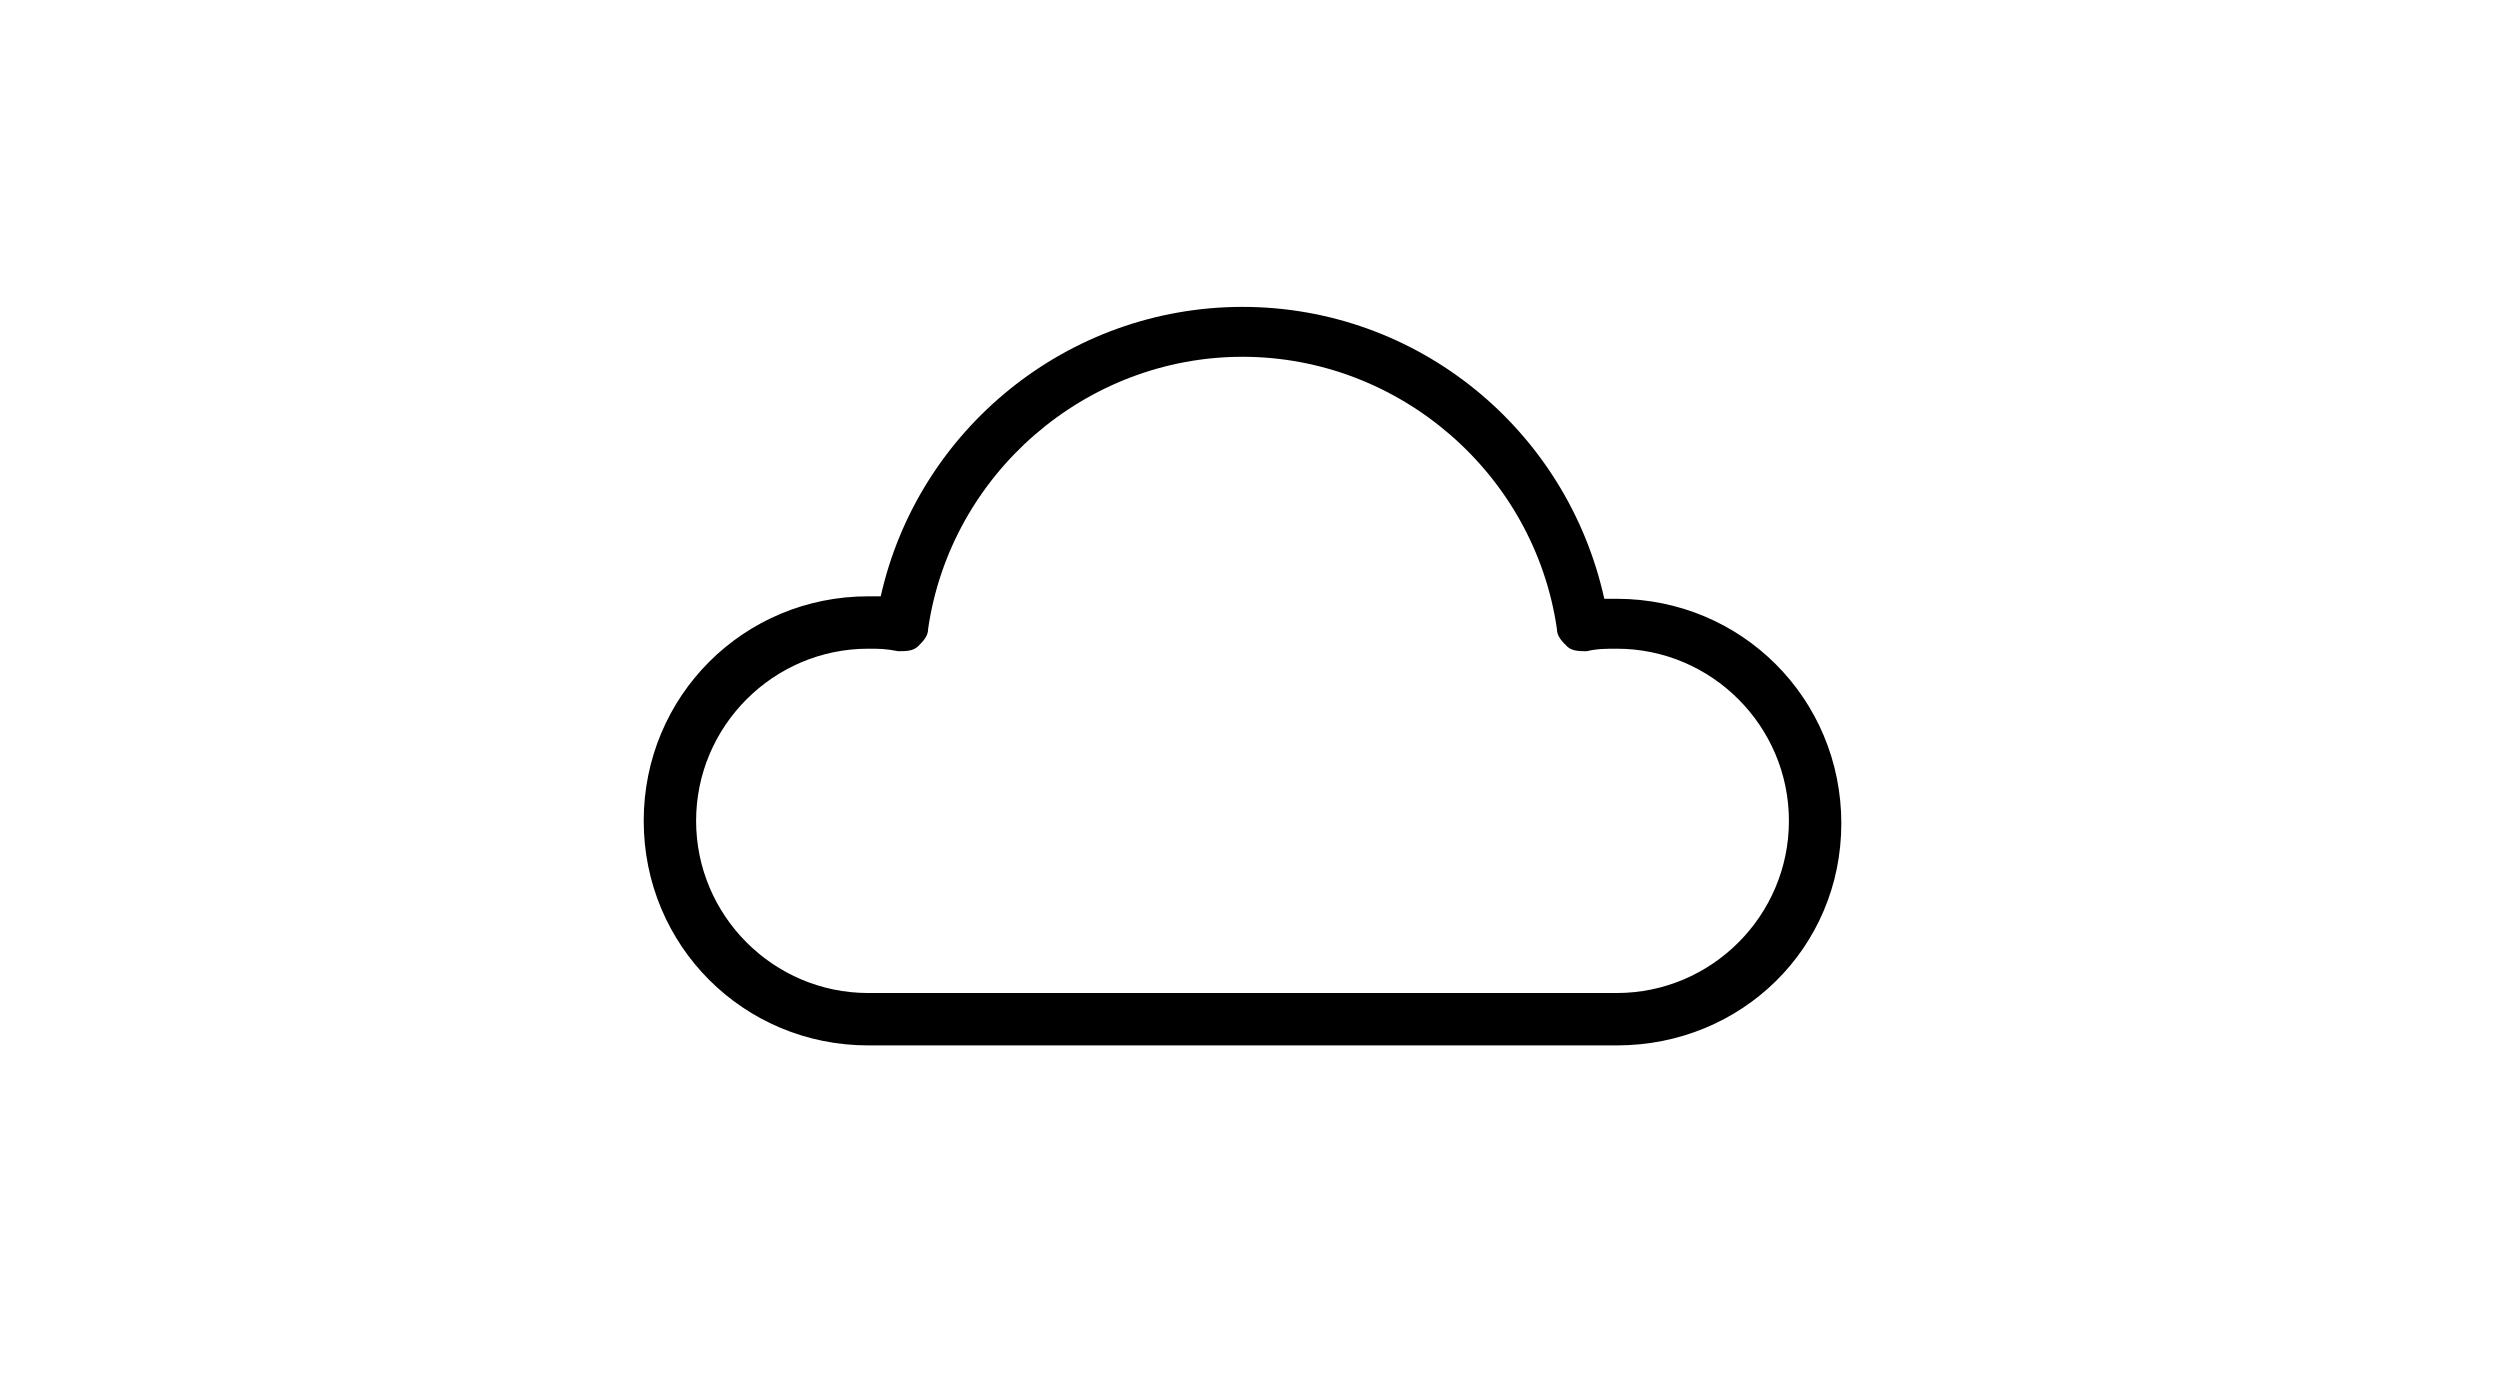 <?xml version="1.0" encoding="utf-8"?>
<!-- Generator: Adobe Illustrator 21.0.2, SVG Export Plug-In . SVG Version: 6.00 Build 0)  -->
<svg version="1.1" id="Layer_1" xmlns="http://www.w3.org/2000/svg" xmlns:xlink="http://www.w3.org/1999/xlink" x="0px" y="0px"
	 viewBox="0 0 100.2 55.1" style="enable-background:new 0 0 100.2 55.1;" xml:space="preserve">
<g>
	<path d="M64.8,41.9h-30c-5,0-9-4-9-9s4-9,9-9c0.2,0,0.3,0,0.5,0c1.5-6.7,7.5-11.6,14.5-11.6s13,4.9,14.5,11.7c0.2,0,0.4,0,0.5,0
		c5,0,9,4,9,9S69.8,41.9,64.8,41.9z M34.8,26c-3.8,0-6.9,3.1-6.9,6.9s3.1,6.9,6.9,6.9h30c3.8,0,6.9-3.1,6.9-6.9S68.6,26,64.8,26
		c-0.4,0-0.8,0-1.2,0.1c-0.3,0-0.6,0-0.8-0.2s-0.4-0.4-0.4-0.7c-0.9-6.2-6.3-10.9-12.6-10.9S38.1,19,37.2,25.2
		c0,0.3-0.2,0.5-0.4,0.7c-0.2,0.2-0.5,0.2-0.8,0.2C35.5,26,35.2,26,34.8,26z"/>
</g>
</svg>
